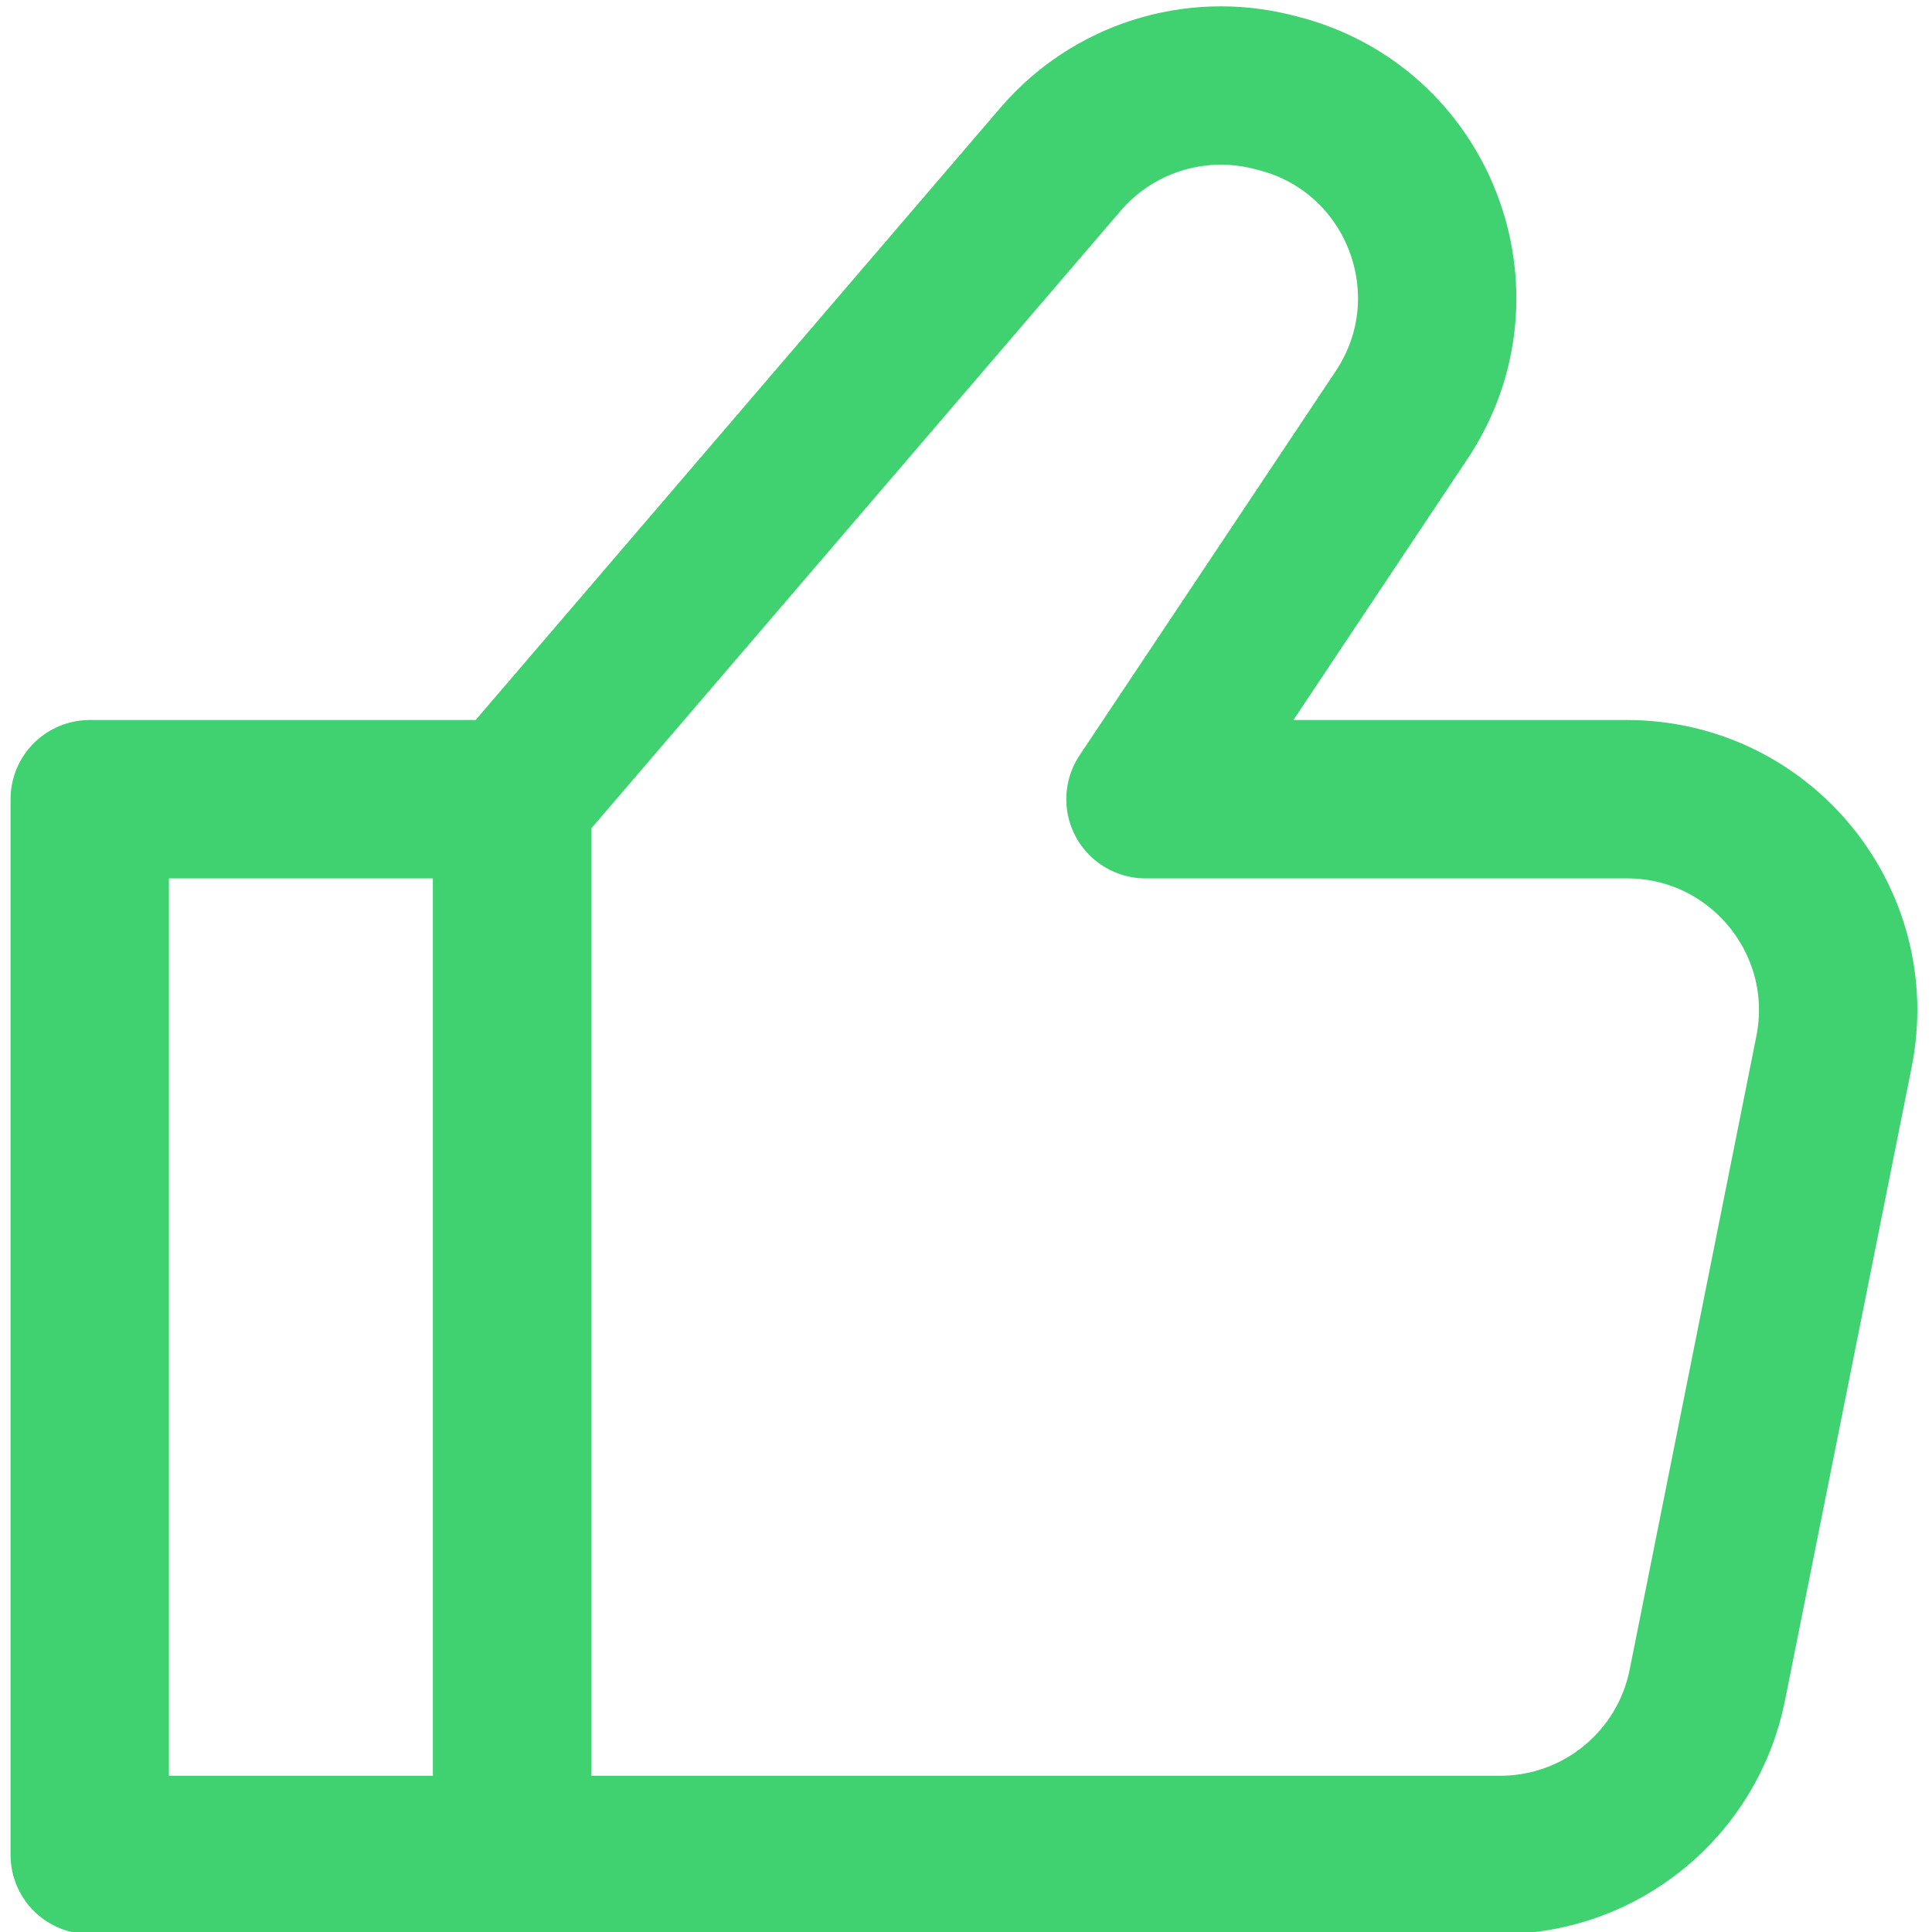 <svg width="610" height="610" viewBox="0 0 610 610" fill="none" xmlns="http://www.w3.org/2000/svg">
<g clip-path="url(#clip0_220_16)">
<path d="M161.667 252.333V585.667M161.667 252.333L28.333 252.333V585.667H161.667M161.667 252.333L334.853 50.282C351.287 31.11 377.14 22.868 401.64 28.992L403.223 29.389C447.95 40.57 468.097 92.686 442.527 131.045L361.667 252.333H513.68C555.75 252.333 587.303 290.82 579.053 332.073L539.053 532.073C532.82 563.237 505.46 585.667 473.68 585.667H161.667" stroke="#40D271" stroke-width="50" stroke-linecap="round" stroke-linejoin="round"/>
</g>
<defs>
<clipPath id="clip0_220_16">
<rect width="610" height="610" fill="white"/>
</clipPath>
</defs>
</svg>

